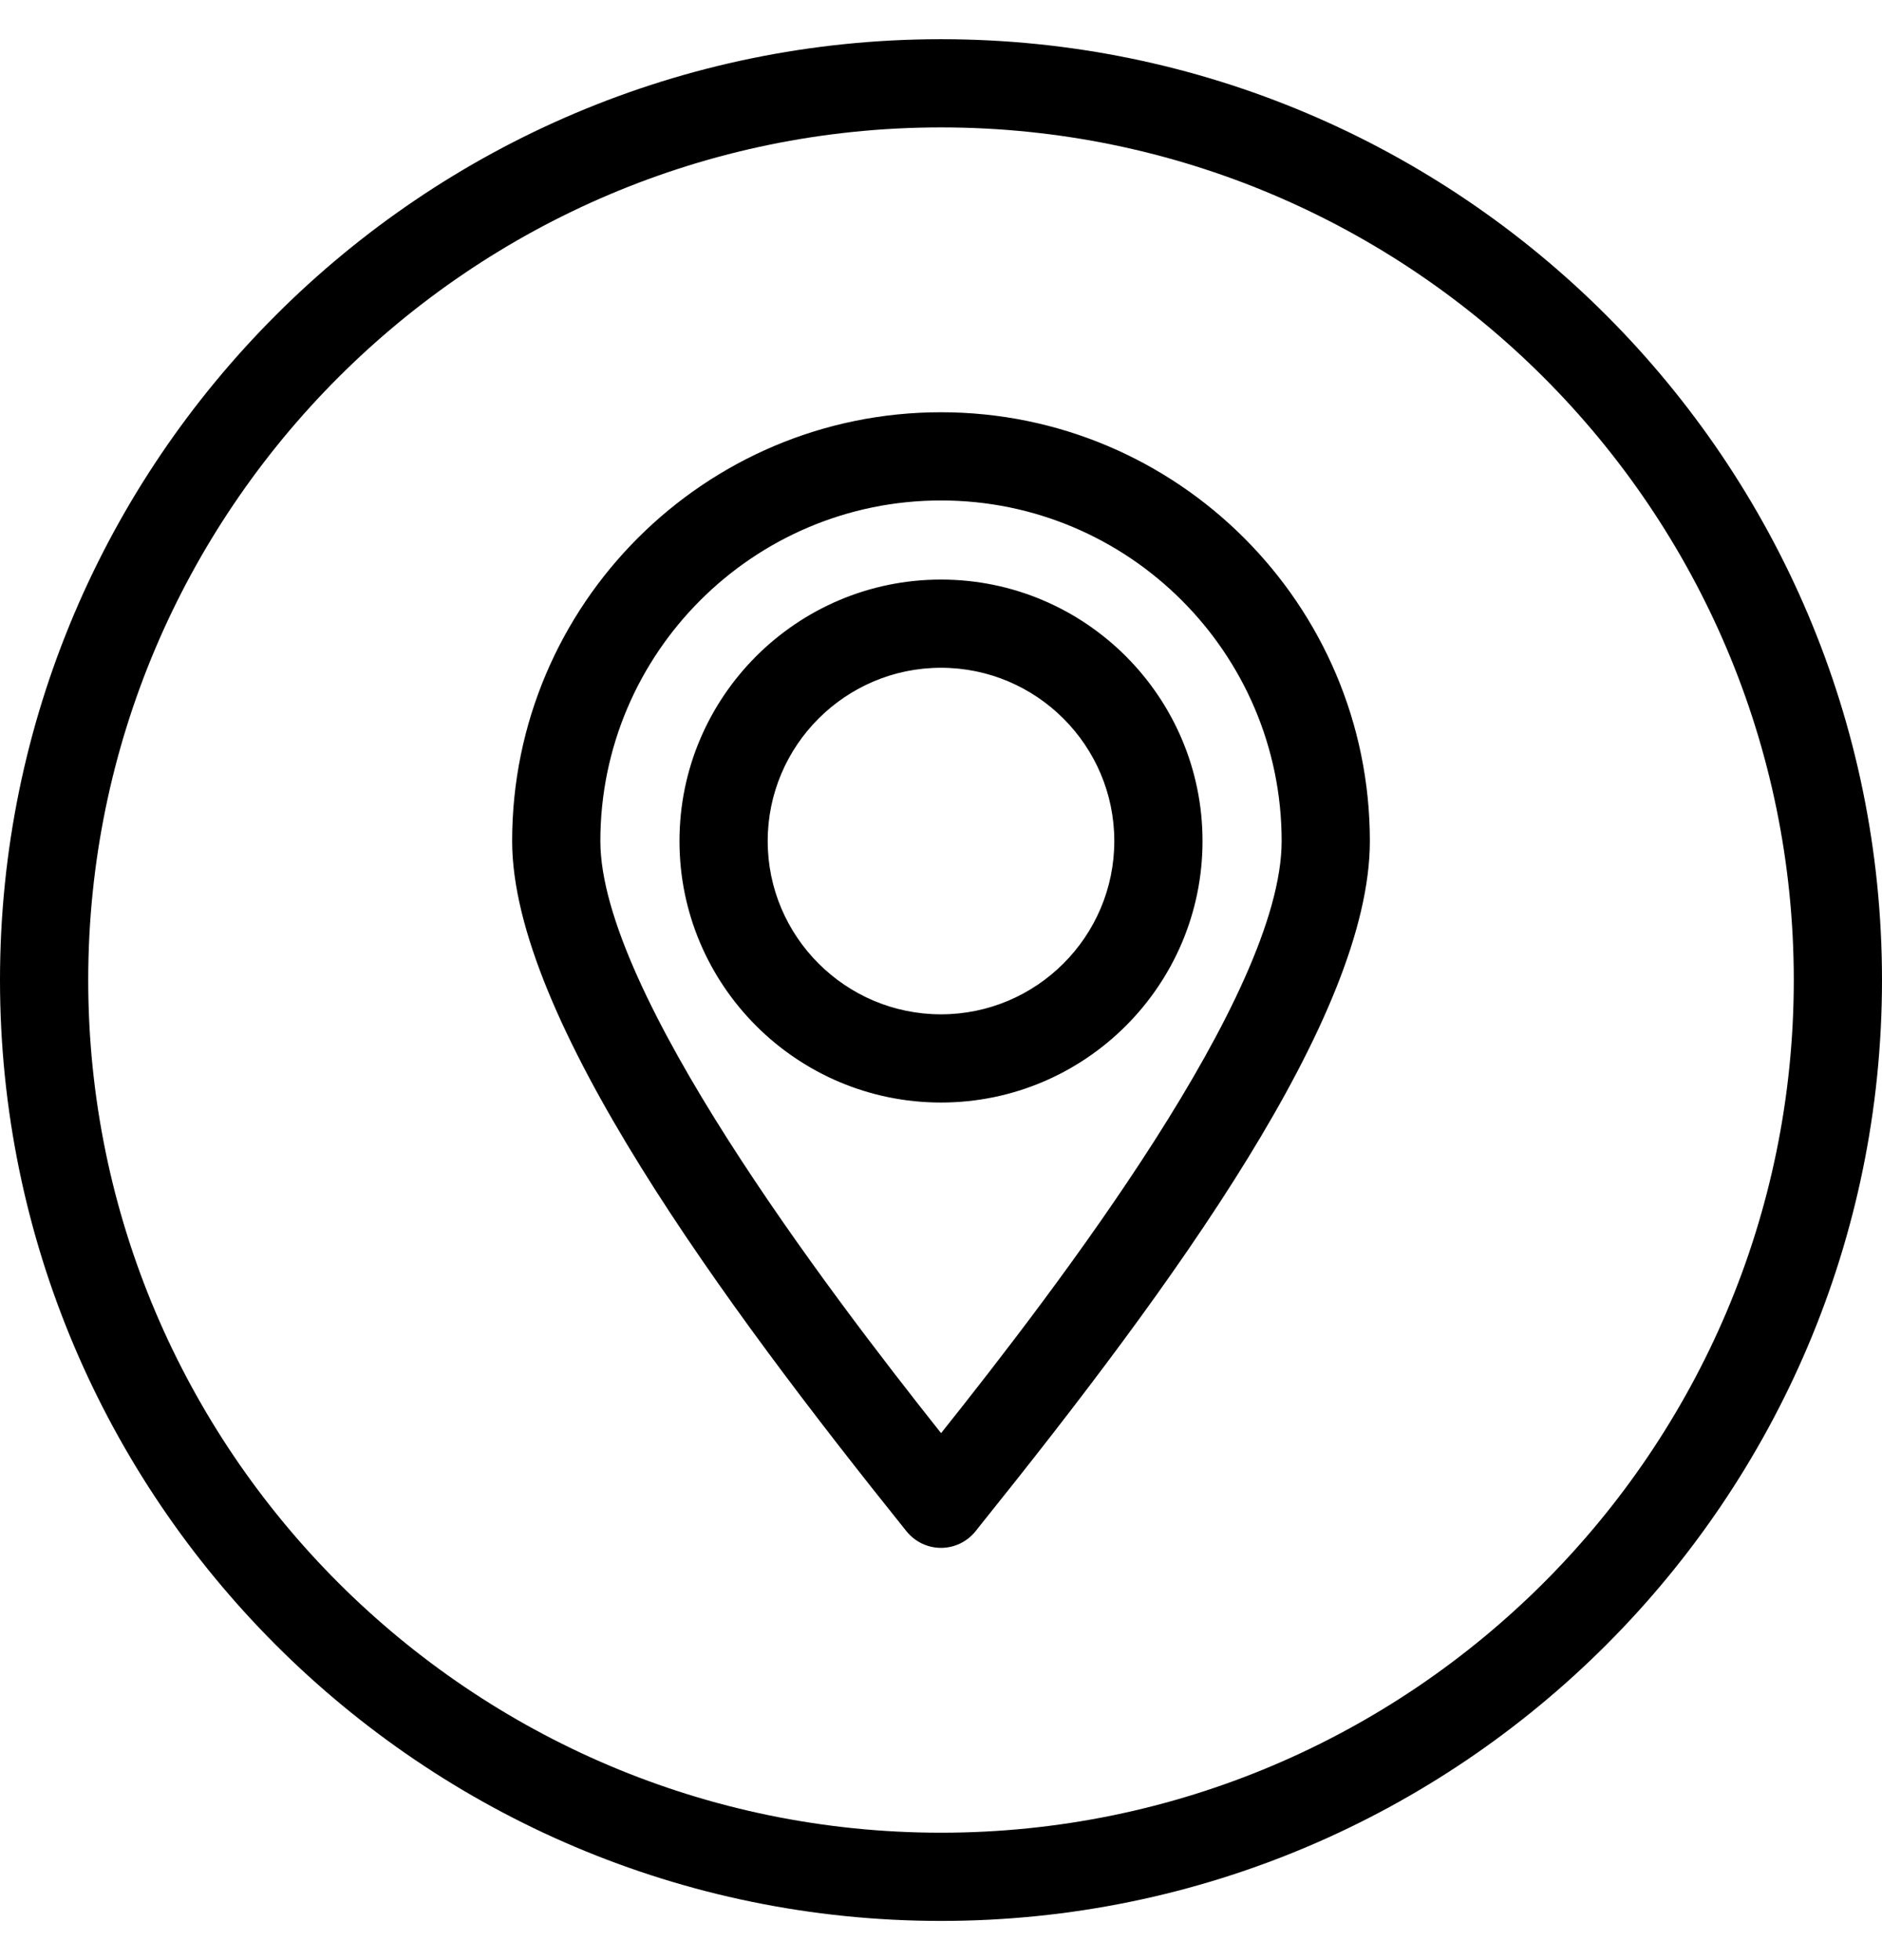 <svg width="24" height="25" viewBox="0 0 24 25" fill="none" xmlns="http://www.w3.org/2000/svg">
                                                <g clip-path="url(#clip0_7876_1999)">
                                                  <path d="M12 0.5C5.383 0.5 0 5.883 0 12.5C0 19.117 5.383 24.5 12 24.5C18.617 24.5 24 19.117 24 12.5C24 5.883 18.617 0.5 12 0.5ZM12 23.375C6.004 23.375 1.125 18.497 1.125 12.5C1.125 6.504 6.004 1.625 12 1.625C17.997 1.625 22.875 6.504 22.875 12.5C22.875 18.497 17.997 23.375 12 23.375ZM12 5.258C8.984 5.258 6.531 7.711 6.531 10.727C6.531 12.973 9.219 16.612 11.561 19.532C11.614 19.597 11.681 19.65 11.757 19.687C11.833 19.723 11.916 19.742 12 19.742C12.084 19.742 12.167 19.723 12.243 19.687C12.319 19.65 12.386 19.597 12.439 19.532L12.511 19.441C14.963 16.387 17.469 12.963 17.469 10.727C17.469 7.711 15.016 5.258 12 5.258ZM12.001 18.279C10.549 16.45 7.656 12.645 7.656 10.727C7.656 8.332 9.605 6.383 12 6.383C14.395 6.383 16.344 8.332 16.344 10.727C16.344 12.688 13.473 16.431 12.001 18.279ZM12 7.392C10.161 7.392 8.665 8.888 8.665 10.727C8.665 12.566 10.161 14.062 12 14.062C13.839 14.062 15.335 12.566 15.335 10.727C15.335 8.888 13.839 7.392 12 7.392ZM12 12.937C10.782 12.937 9.79 11.945 9.79 10.727C9.79 9.509 10.782 8.517 12 8.517C13.218 8.517 14.21 9.509 14.21 10.727C14.21 11.945 13.218 12.937 12 12.937Z" fill="currentcolor"/>
                                                </g>
                                                <defs>
                                                  <clipPath id="clip0_7876_1998">
                                                    <rect width="24" height="24" fill="white" transform="translate(0 0.5)"/>
                                                  </clipPath>
                                                </defs>
                                              </svg>